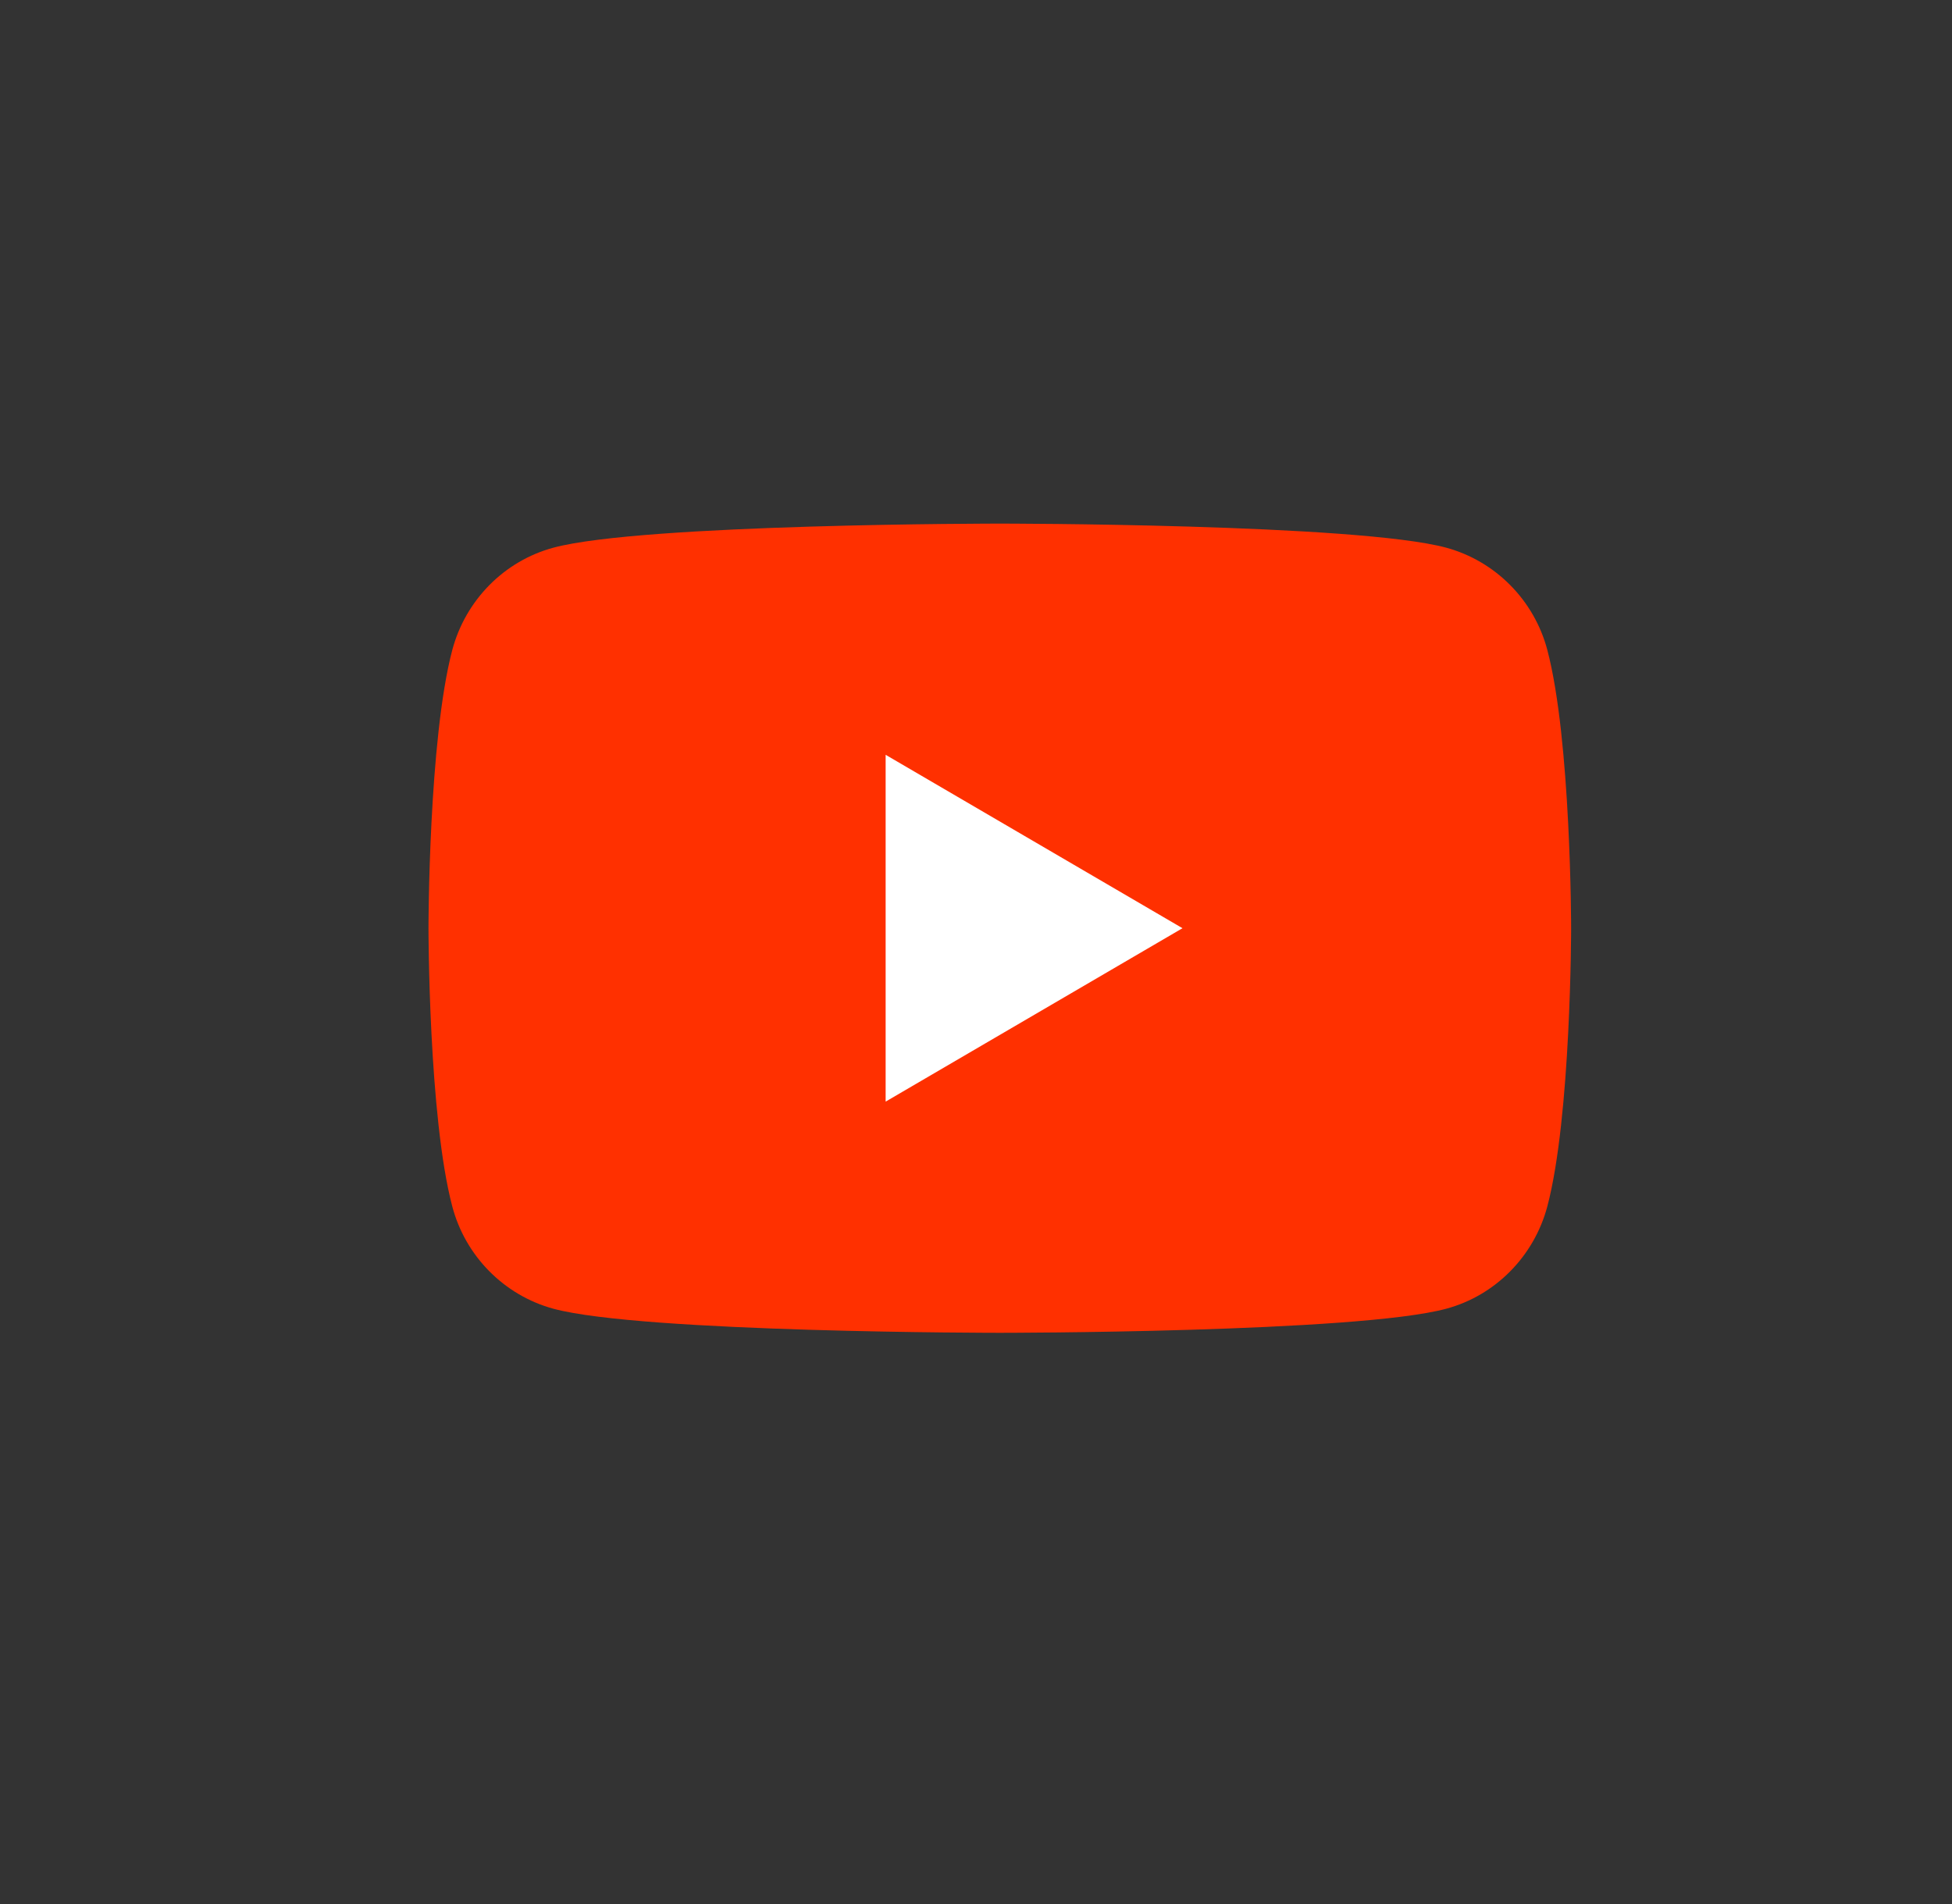 <svg width="41" height="40" viewBox="0 0 41 40" fill="none" xmlns="http://www.w3.org/2000/svg">
<rect x="0" y="0" width="41" height="40" fill="#333333" stroke="none"/>
<path d="M32.5 13.654C32.225 12.611 31.412 11.788 30.377 11.506C28.506 11 21 11 21 11C21 11 13.498 11 11.623 11.506C10.592 11.784 9.779 12.607 9.5 13.654C9 15.547 9 19.5 9 19.5C9 19.5 9 23.453 9.5 25.346C9.775 26.389 10.588 27.212 11.623 27.494C13.498 28 21 28 21 28C21 28 28.506 28 30.377 27.494C31.408 27.216 32.221 26.393 32.5 25.346C33 23.453 33 19.5 33 19.5C33 19.5 33 15.547 32.5 13.654Z" fill="#FF3000"/>
<path d="M18.602 23.143L24.837 19.5L18.602 15.857V23.143Z" fill="white"/>
</svg>
